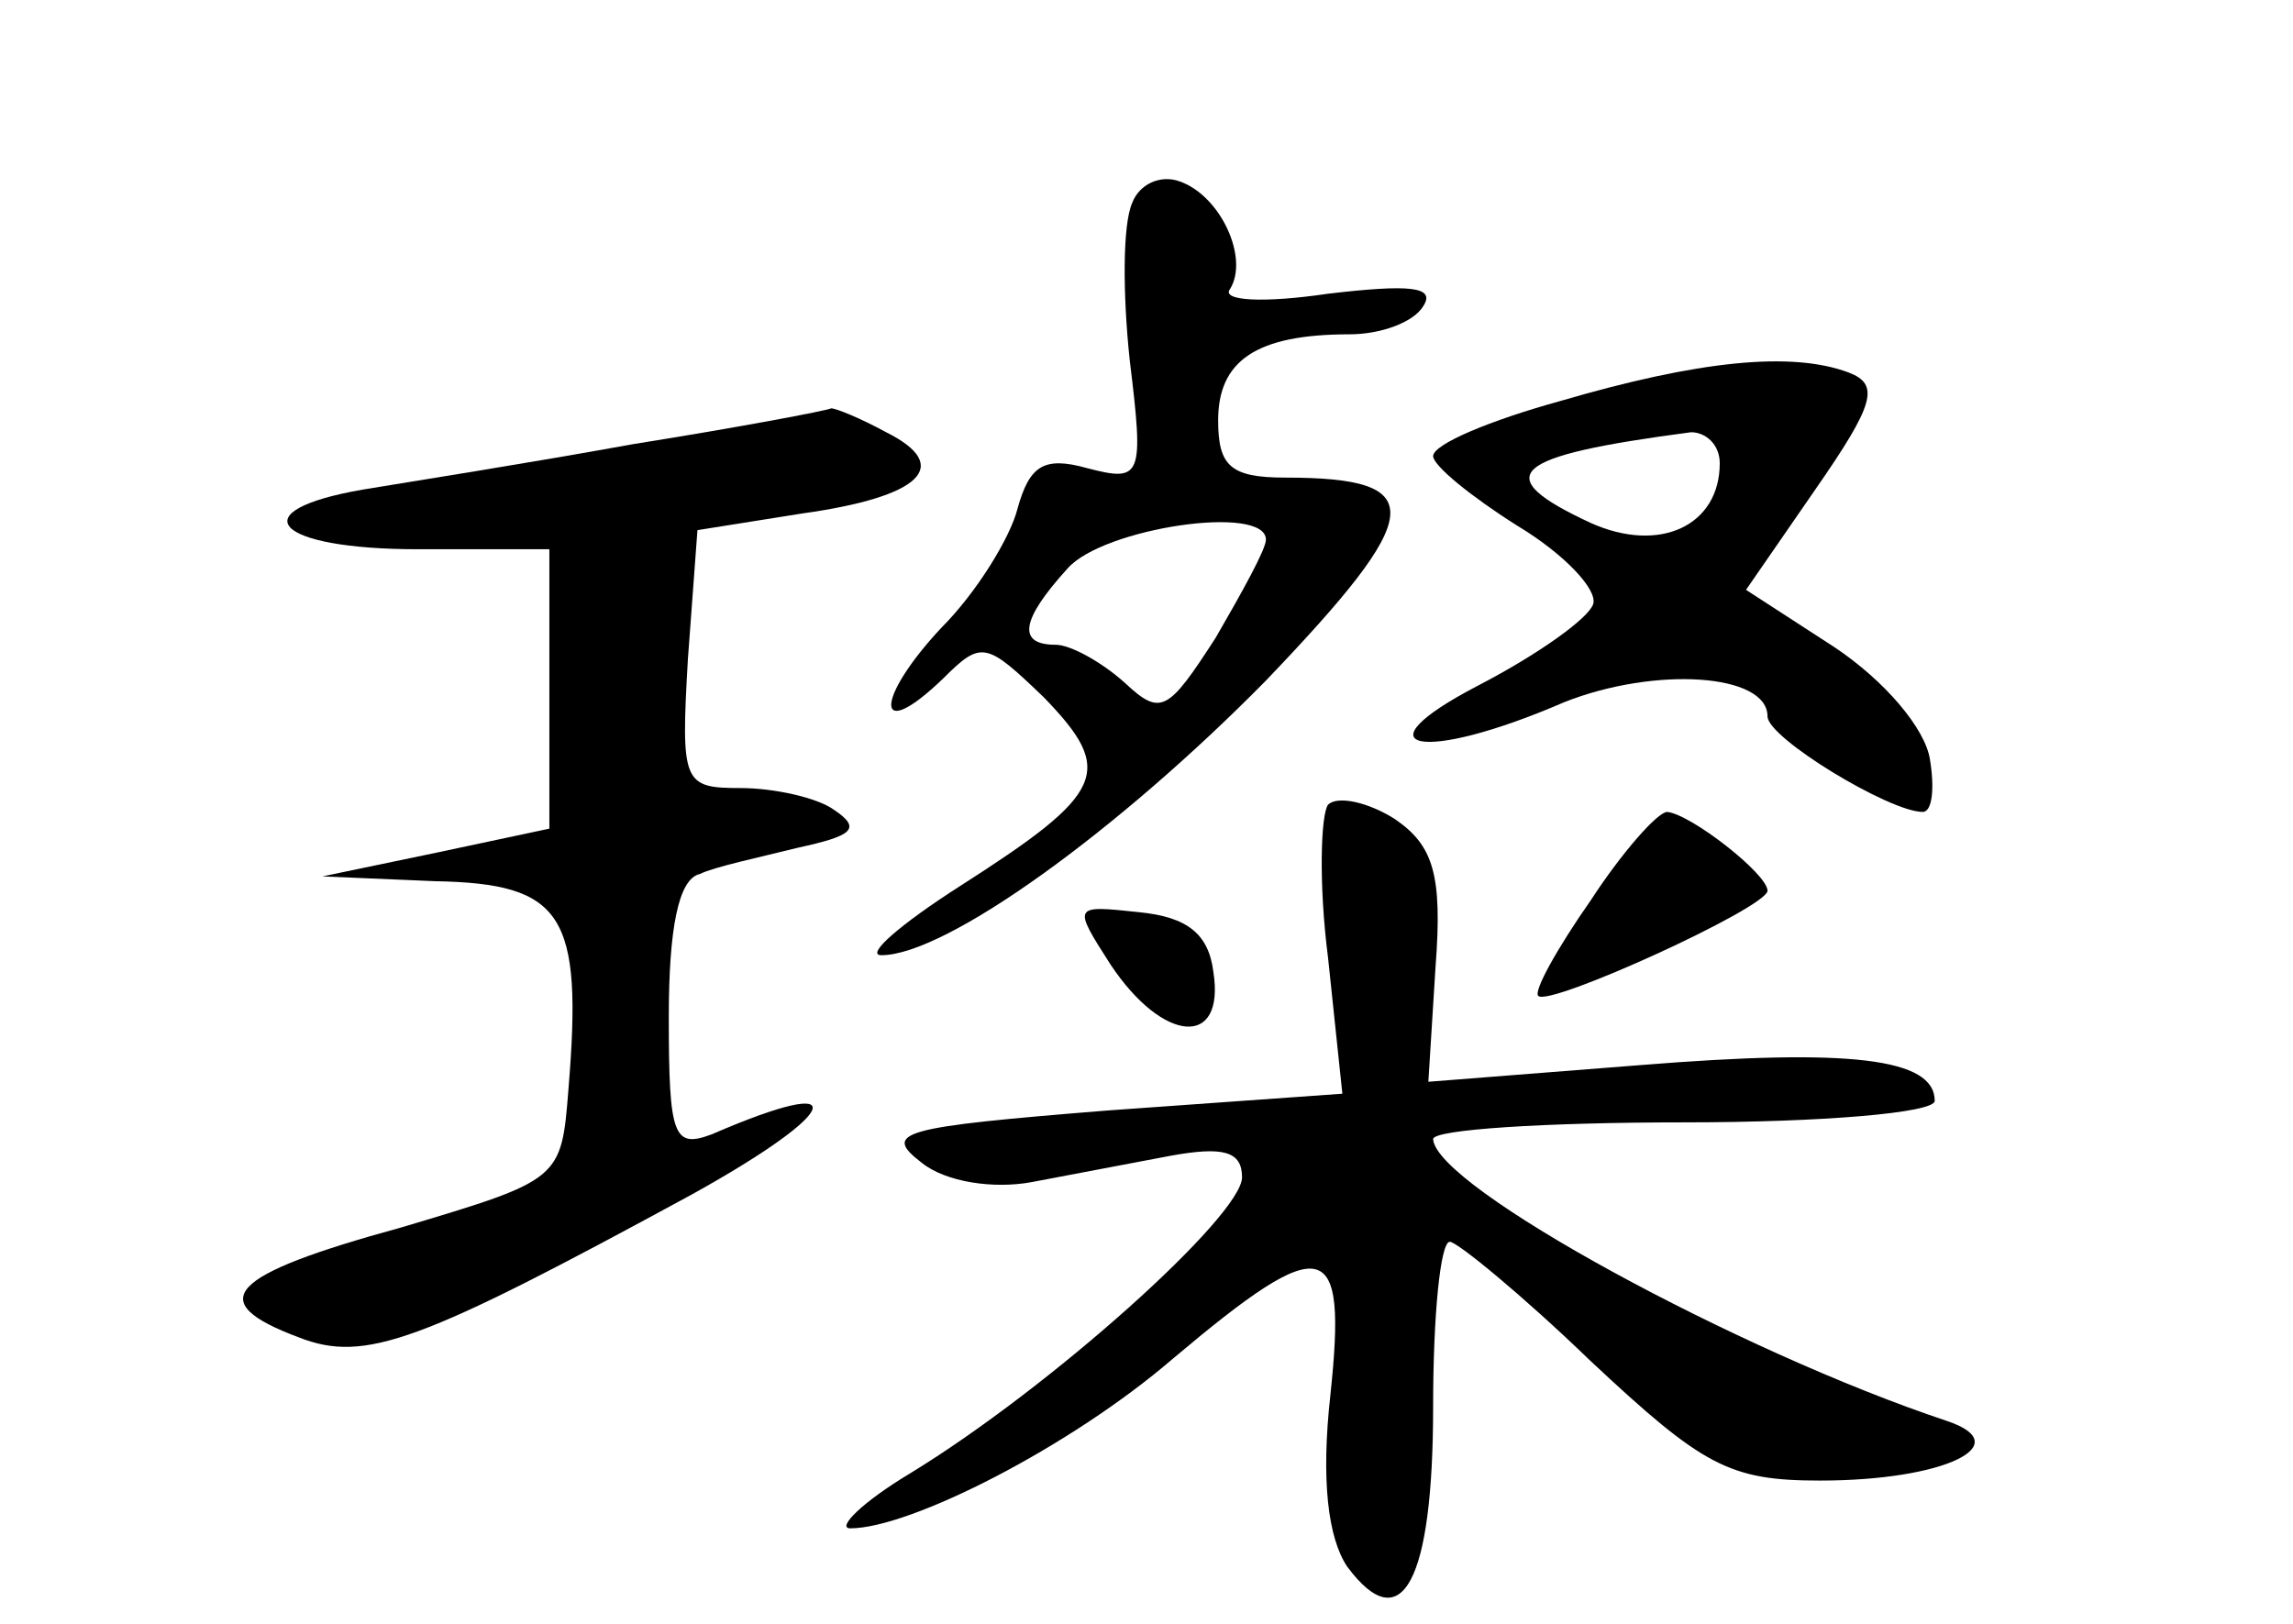 <?xml version="1.0" standalone="no"?>
<!DOCTYPE svg PUBLIC "-//W3C//DTD SVG 20010904//EN"
 "http://www.w3.org/TR/2001/REC-SVG-20010904/DTD/svg10.dtd">
<svg version="1.0" xmlns="http://www.w3.org/2000/svg"
 width="96pt" height="68pt" viewBox="0 0 96 68"
 preserveAspectRatio="xMidYMid meet">
<g transform="translate(0,68) scale(0.1,-0.1)"
fill="#000000" stroke="none">
<path d="M474 595 c-4 -9 -4 -38 -1 -66 6 -49 5 -51 -18 -45 -18 5 -24 1 -29
-17 -3 -12 -17 -35 -32 -50 -28 -30 -28 -49 1 -21 16 16 18 15 42 -8 30 -31
26 -40 -35 -79 -25 -16 -40 -29 -33 -29 27 0 99 52 161 115 67 70 69 85 8 85
-23 0 -28 5 -28 24 0 25 16 36 55 36 13 0 27 5 31 12 5 8 -6 9 -40 5 -27 -4
-45 -3 -41 2 8 13 -4 39 -21 45 -8 3 -17 -1 -20 -9z m56 -141 c0 -4 -10 -22
-21 -41 -20 -31 -23 -33 -38 -19 -10 9 -23 16 -29 16 -16 0 -15 10 5 32 15 17
83 27 83 12z"/>
<path d="M653 512 c-29 -8 -53 -18 -53 -23 0 -4 16 -17 35 -29 20 -12 34 -27
32 -33 -2 -6 -23 -21 -48 -34 -52 -27 -24 -33 36 -7 38 15 85 12 85 -6 0 -9
51 -40 65 -40 4 0 5 10 3 22 -2 13 -19 33 -40 47 l-37 24 29 42 c25 36 27 44
14 49 -24 9 -63 5 -121 -12z m67 -26 c0 -26 -25 -38 -54 -25 -43 20 -34 28 42
38 6 0 12 -5 12 -13z"/>
<path d="M265 494 c-44 -8 -95 -16 -113 -19 -52 -9 -37 -25 23 -25 l55 0 0
-58 0 -59 -47 -10 -48 -10 47 -2 c54 -1 62 -14 56 -87 -3 -38 -3 -38 -70 -58
-73 -20 -83 -31 -43 -46 28 -11 51 -2 165 60 63 35 68 51 8 25 -16 -6 -18 -1
-18 49 0 37 4 58 13 60 6 3 25 7 41 11 23 5 27 8 15 16 -7 5 -25 9 -39 9 -24
0 -25 2 -22 54 l4 54 44 7 c50 7 63 20 35 34 -11 6 -21 10 -23 10 -2 -1 -39
-8 -83 -15z"/>
<path d="M556 343 c-3 -4 -4 -33 0 -64 l6 -57 -98 -7 c-87 -7 -95 -9 -78 -22
10 -8 30 -11 46 -8 16 3 42 8 58 11 22 4 30 2 30 -9 0 -16 -80 -88 -139 -124
-20 -12 -31 -23 -25 -23 25 0 92 34 135 71 64 54 73 51 66 -15 -4 -36 -1 -60
7 -72 23 -31 36 -6 36 67 0 38 3 69 7 69 3 0 30 -22 59 -50 47 -44 58 -50 96
-50 52 0 83 15 53 25 -87 29 -214 98 -215 118 0 4 47 7 105 7 58 0 105 4 105
9 0 18 -36 22 -123 15 l-89 -7 3 48 c3 39 -1 51 -17 62 -11 7 -24 10 -28 6z"/>
<path d="M666 303 c-14 -20 -24 -38 -22 -40 4 -5 96 37 96 44 0 7 -32 32 -42
33 -4 0 -19 -17 -32 -37z"/>
<path d="M465 276 c22 -33 48 -35 43 -3 -2 16 -11 23 -31 25 -28 3 -28 3 -12
-22z"/>
</g>
</svg>
